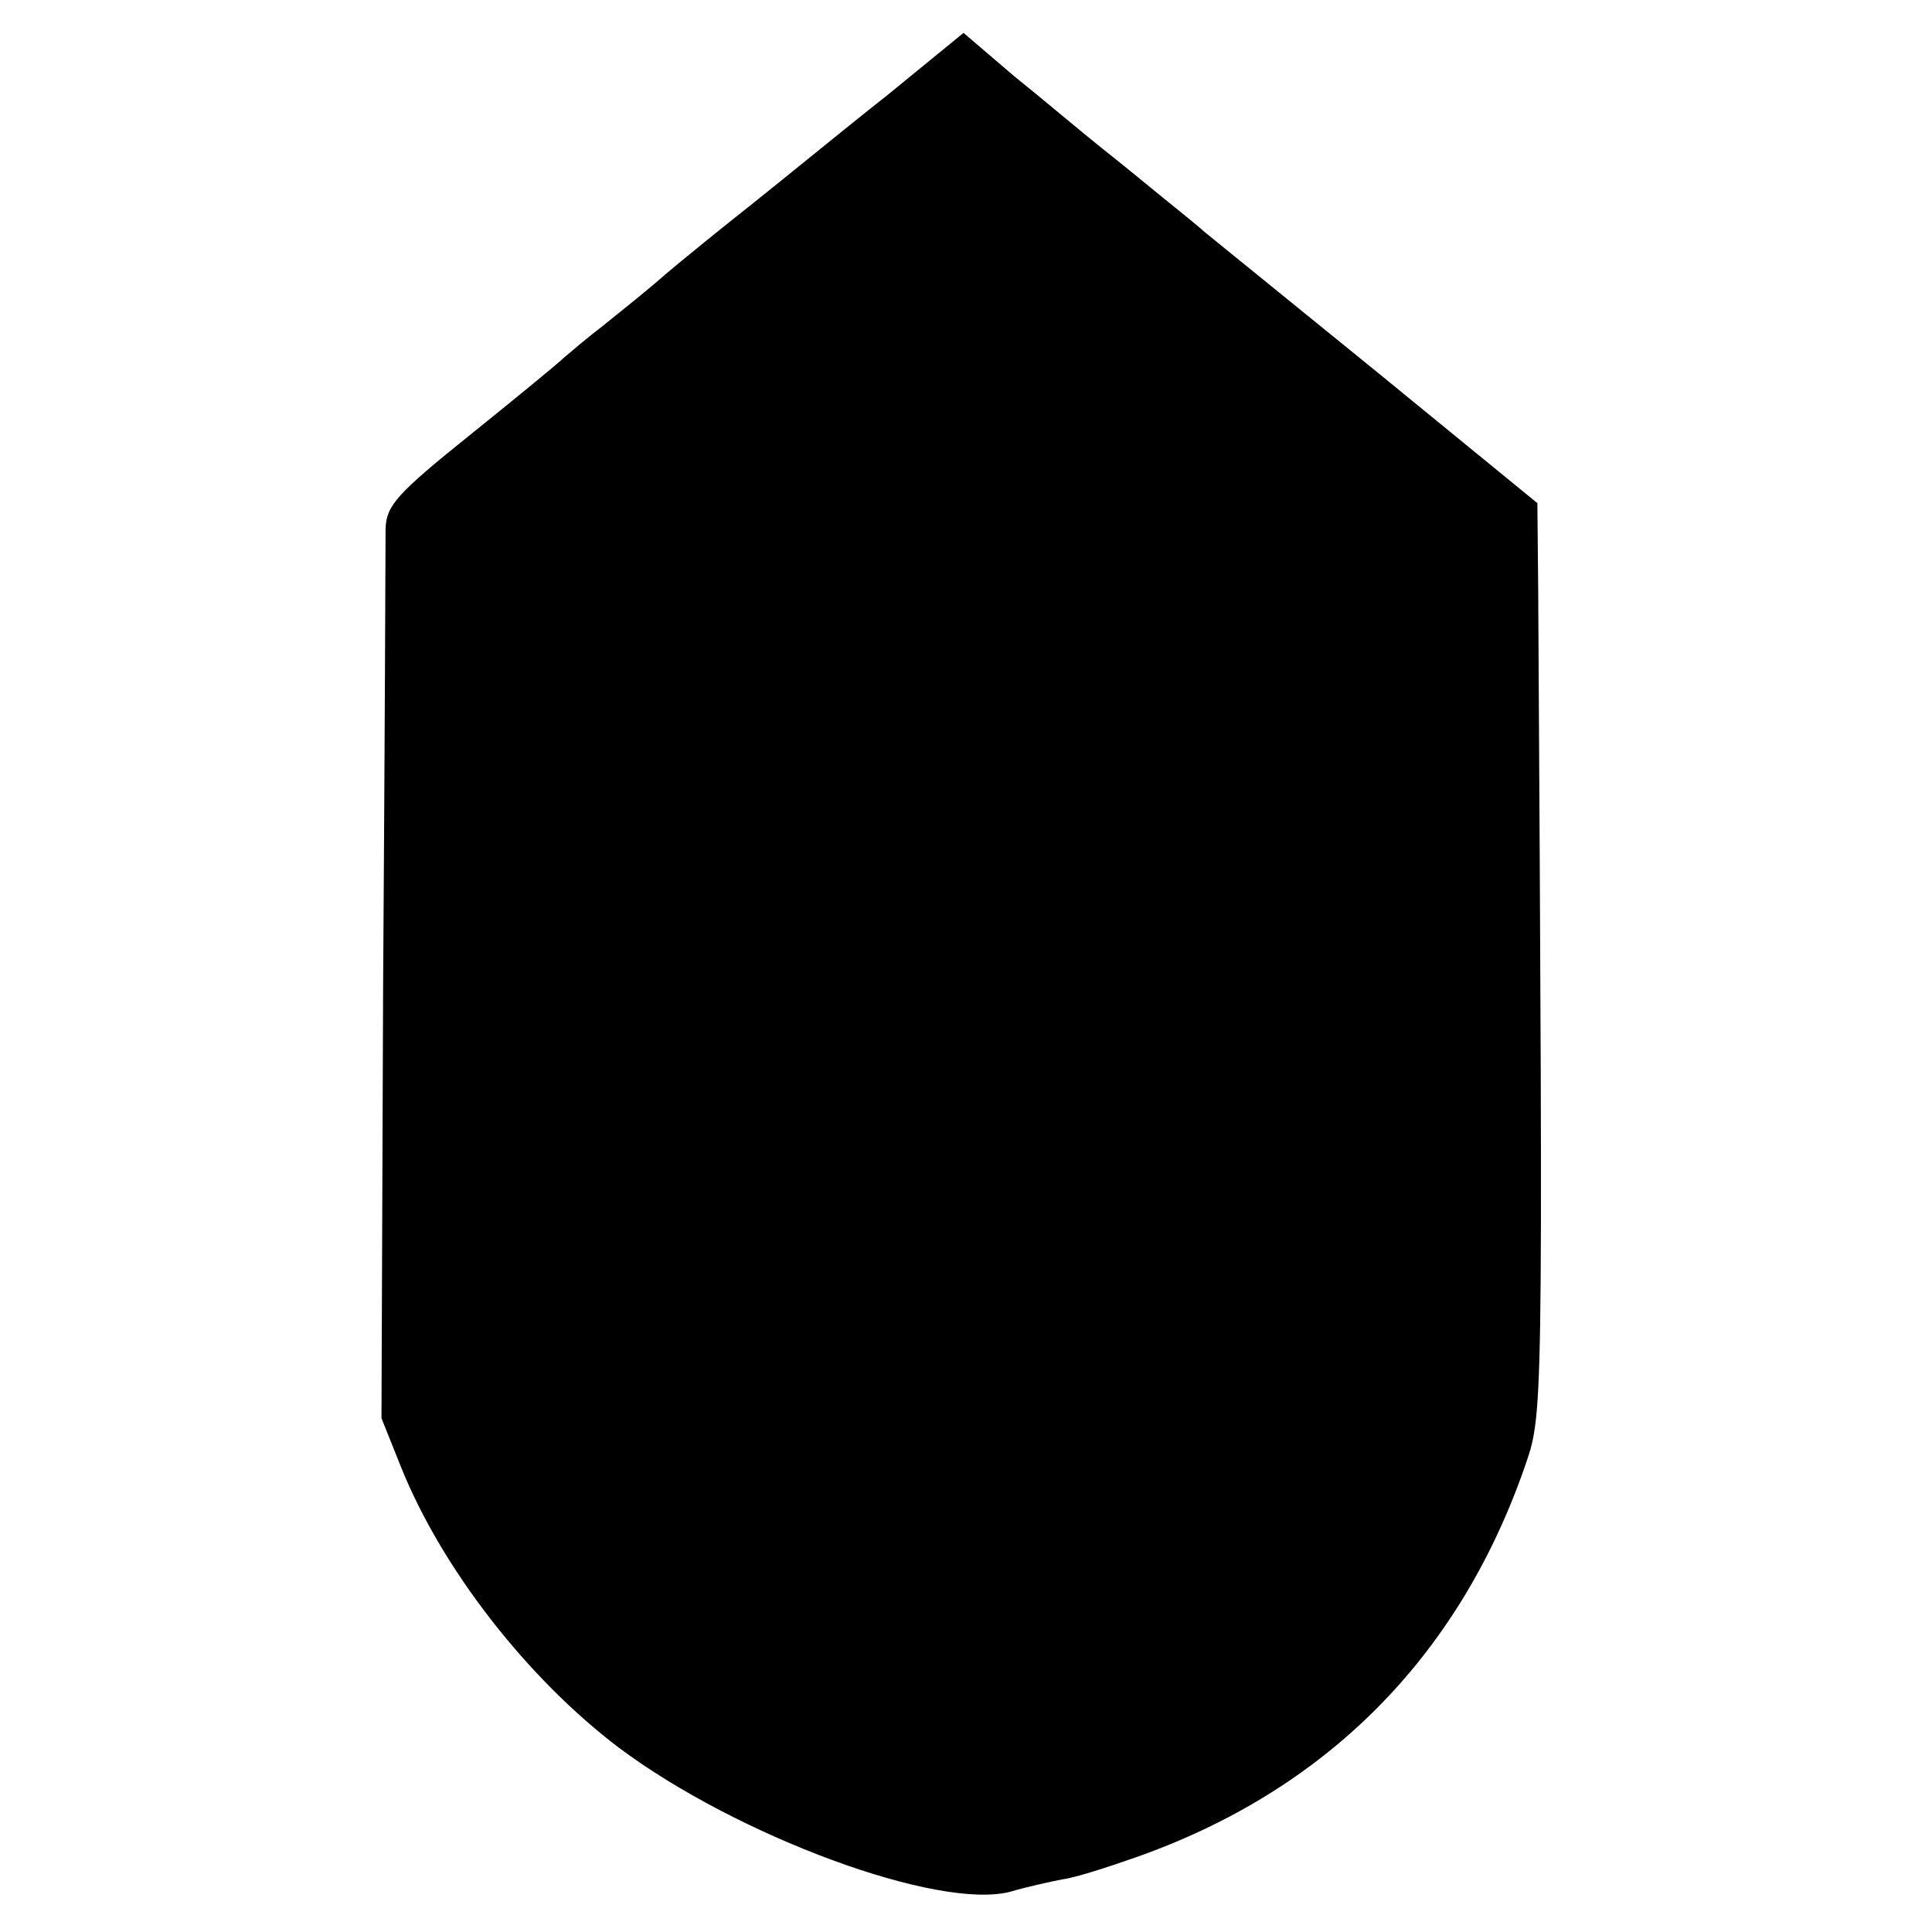 <?xml version="1.0" standalone="no"?>
<!DOCTYPE svg PUBLIC "-//W3C//DTD SVG 20010904//EN"
 "http://www.w3.org/TR/2001/REC-SVG-20010904/DTD/svg10.dtd">
<svg version="1.0" xmlns="http://www.w3.org/2000/svg"
 width="235pt" height="235pt" viewBox="0 0 235 235"
 preserveAspectRatio="xMidYMid meet">
<g transform="translate(0,235) scale(0.1,-0.1)"
fill="#000000" stroke="none">
<path d="M1079 2234 c-52 -41 -125 -101 -164 -132 -38 -30 -86 -69 -106 -86
-19 -17 -53 -44 -74 -61 -21 -16 -43 -35 -49 -40 -6 -6 -57 -48 -113 -93 -91
-73 -103 -87 -104 -115 0 -18 -1 -268 -3 -557 l-2 -525 24 -60 c50 -124 154
-257 265 -341 143 -107 388 -198 476 -175 20 6 48 12 63 15 16 2 56 15 90 27
230 81 391 242 472 473 23 67 23 45 17 1067 l-1 107 -192 157 c-106 86 -202
164 -213 173 -11 10 -34 28 -51 42 -17 14 -50 41 -74 60 -24 19 -71 59 -106
87 l-62 53 -93 -76z"/>
</g>
</svg>
